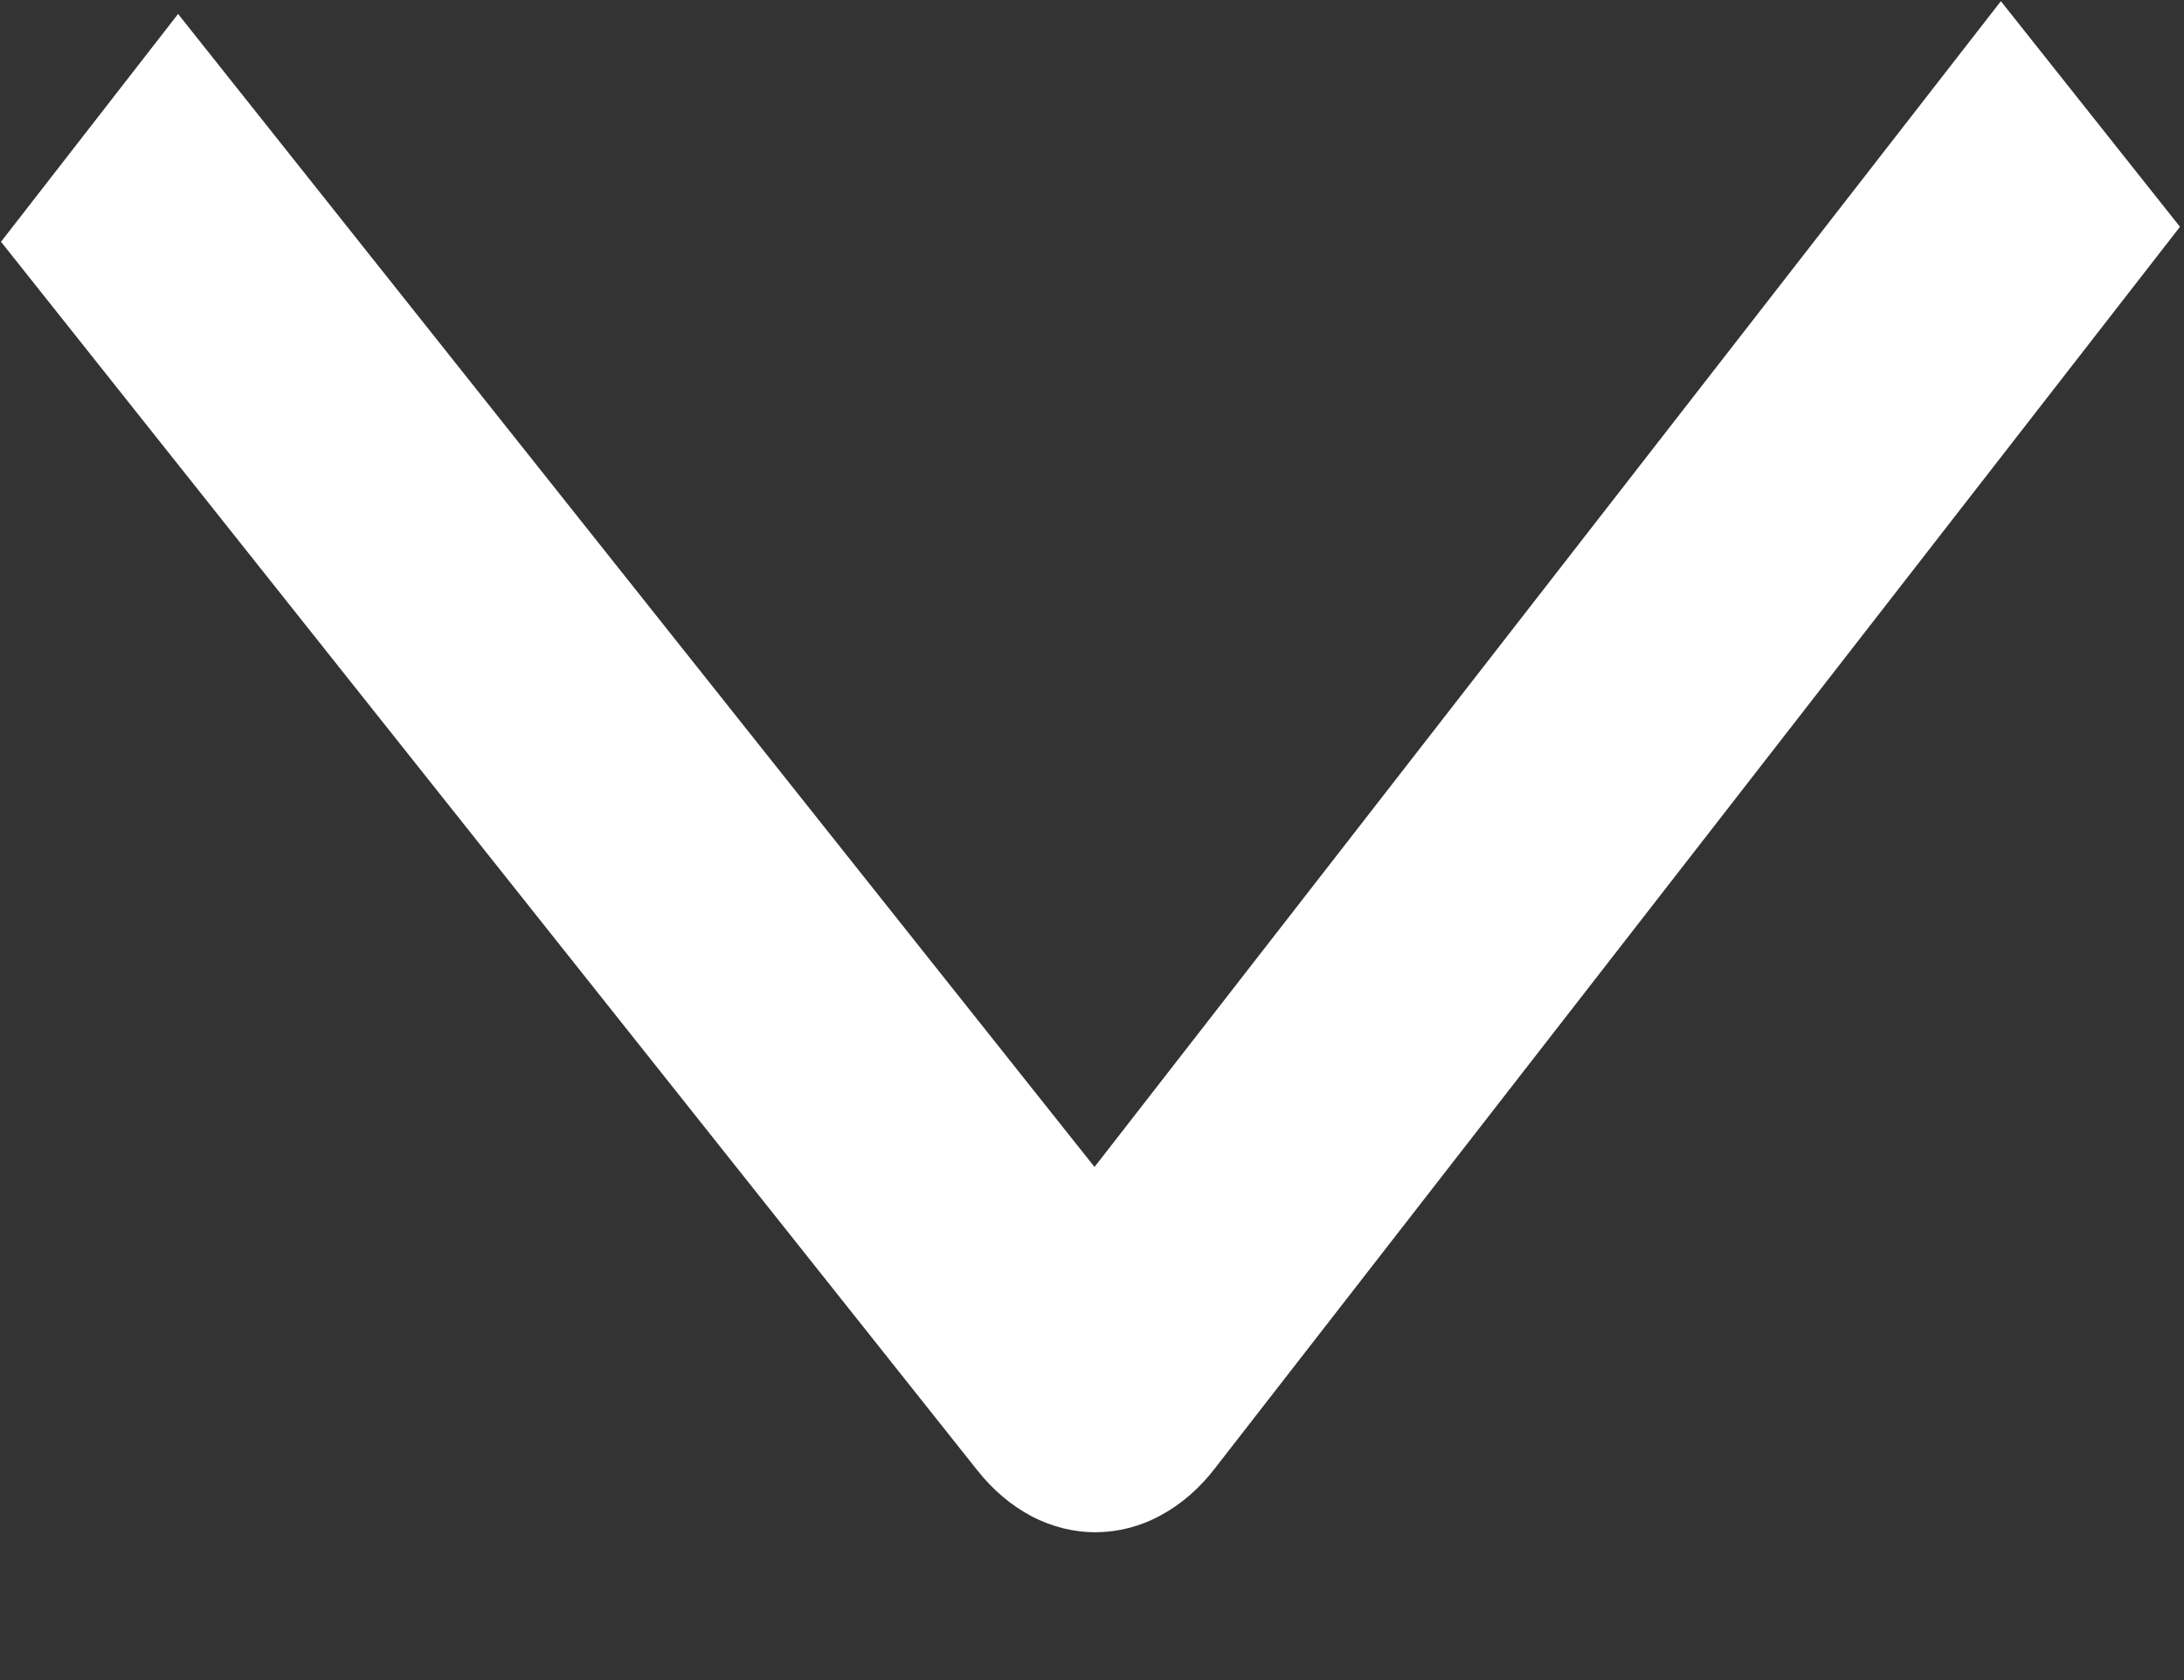 <svg width="13" height="10" viewBox="0 0 13 10" fill="none" xmlns="http://www.w3.org/2000/svg">
<rect x="0" y="0" width="13" height="10" fill="#333333" stroke="none"/>
<path d="M11.91 0.007L12.976 1.35L7.23 8.742C7.138 8.861 7.029 8.955 6.908 9.02C6.787 9.086 6.657 9.119 6.525 9.12C6.394 9.121 6.264 9.089 6.142 9.026C6.021 8.962 5.91 8.869 5.817 8.751L0.006 1.439L1.06 0.083L6.515 6.946L11.91 0.007Z" fill="white"/>
</svg>
